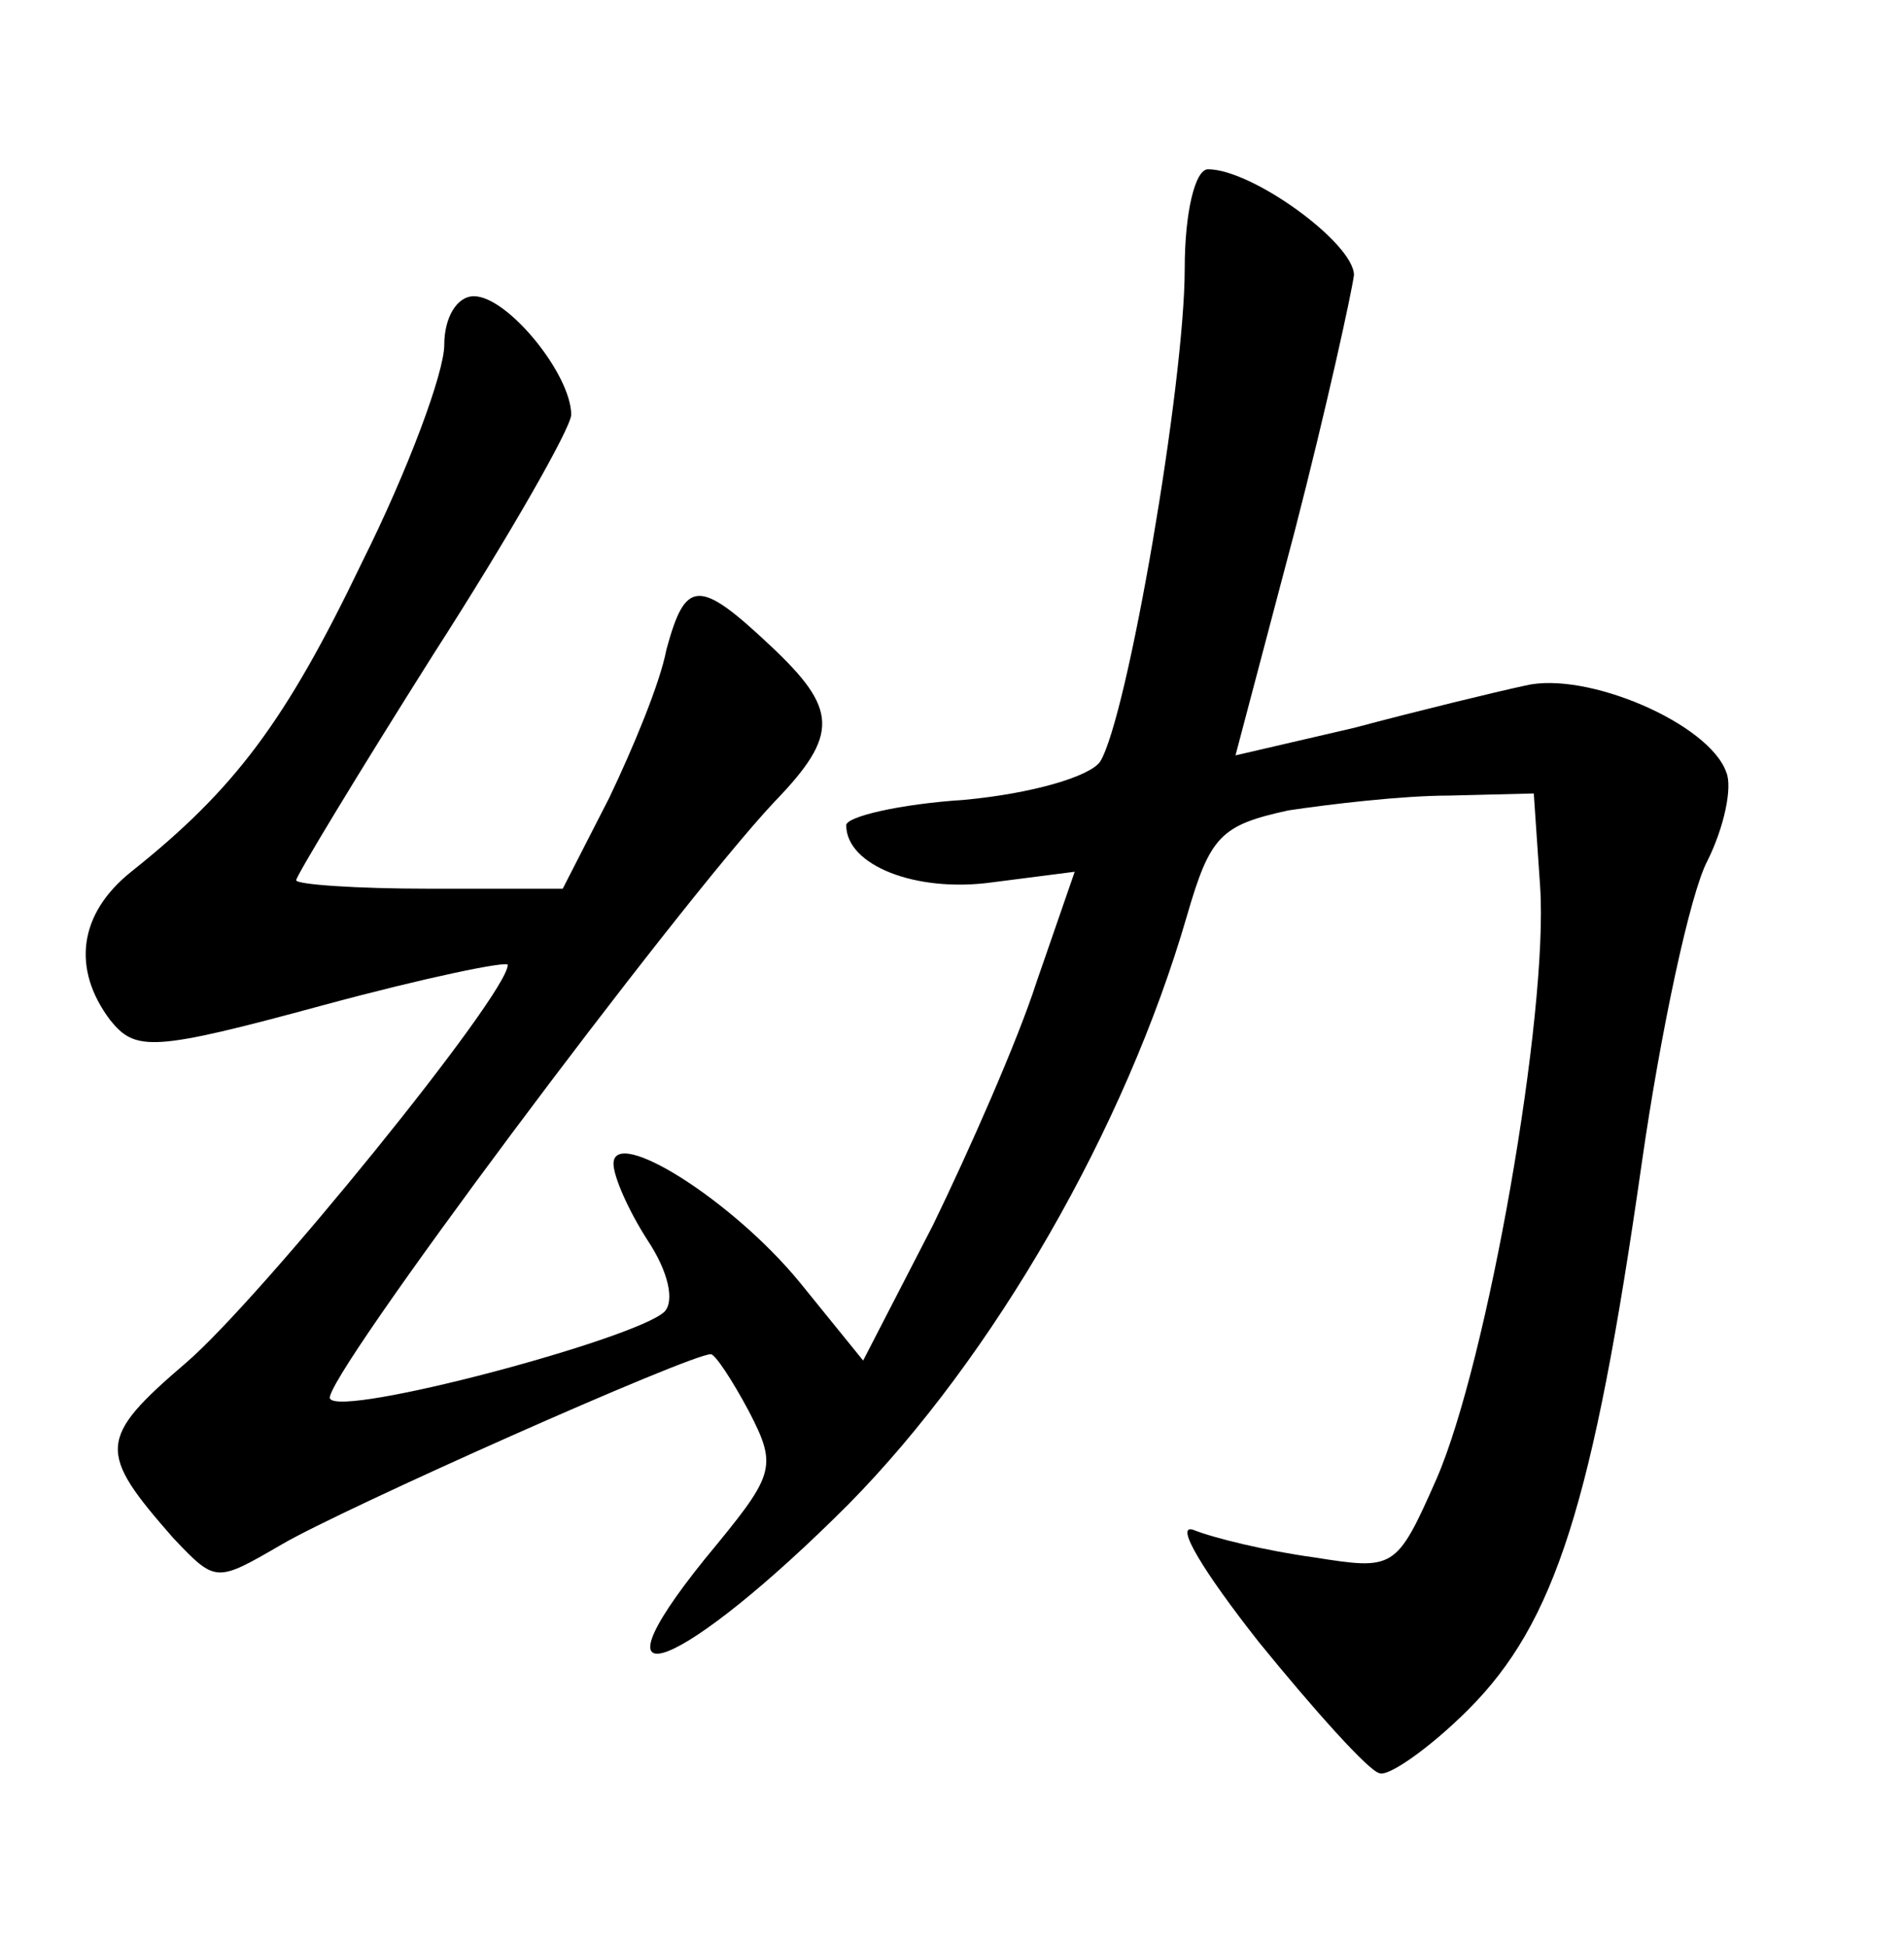 <?xml version="1.0" standalone="no"?>
<!DOCTYPE svg PUBLIC "-//W3C//DTD SVG 20010904//EN"
 "http://www.w3.org/TR/2001/REC-SVG-20010904/DTD/svg10.dtd">
<svg version="1.0" xmlns="http://www.w3.org/2000/svg"
 width="90pt" height="92pt" viewBox="0 0 90 92"
 preserveAspectRatio="xMidYMid meet">
<g transform="translate(0,92) scale(0.1,-0.1)"
fill="#000000" stroke="none">
<path d="M560 793 c0 -54 -27 -212 -40 -233 -5 -7 -32 -15 -64 -18 -31 -2 -56
-8 -56 -12 0 -19 33 -32 69 -27 l39 5 -18 -52 c-9 -28 -32 -80 -49 -115 l-33
-64 -30 37 c-32 39 -88 74 -88 56 0 -6 7 -22 16 -36 10 -15 13 -29 8 -34 -14
-13 -153 -50 -158 -41 -5 7 164 233 210 282 31 32 30 44 -2 74 -34 32 -40 31
-49 -2 -3 -16 -16 -47 -27 -70 l-22 -43 -63 0 c-35 0 -63 2 -63 4 0 2 29 50
65 107 36 56 65 107 65 113 0 19 -30 56 -46 56 -8 0 -14 -10 -14 -23 0 -13
-17 -59 -39 -103 -36 -75 -60 -107 -109 -146 -25 -20 -28 -46 -10 -70 12 -15
20 -15 101 7 48 13 87 21 87 19 0 -14 -117 -158 -152 -188 -42 -36 -42 -42 -6
-83 20 -21 20 -21 51 -3 29 17 193 90 203 90 2 0 10 -12 18 -27 14 -27 12 -30
-21 -70 -58 -72 -10 -52 68 26 69 70 131 178 160 278 11 38 16 43 48 50 20 3
54 7 76 7 l40 1 3 -44 c4 -60 -25 -225 -49 -280 -19 -43 -20 -43 -58 -37 -22
3 -47 9 -57 13 -9 3 5 -20 31 -53 26 -32 52 -61 57 -62 4 -2 24 12 42 30 41
41 59 97 82 258 9 63 23 128 31 143 8 16 12 35 9 42 -8 23 -66 48 -95 41 -14
-3 -51 -12 -81 -20 l-56 -13 28 106 c15 58 27 113 28 121 0 15 -48 50 -69 50
-6 0 -11 -20 -11 -47z"/>
</g>
</svg>
